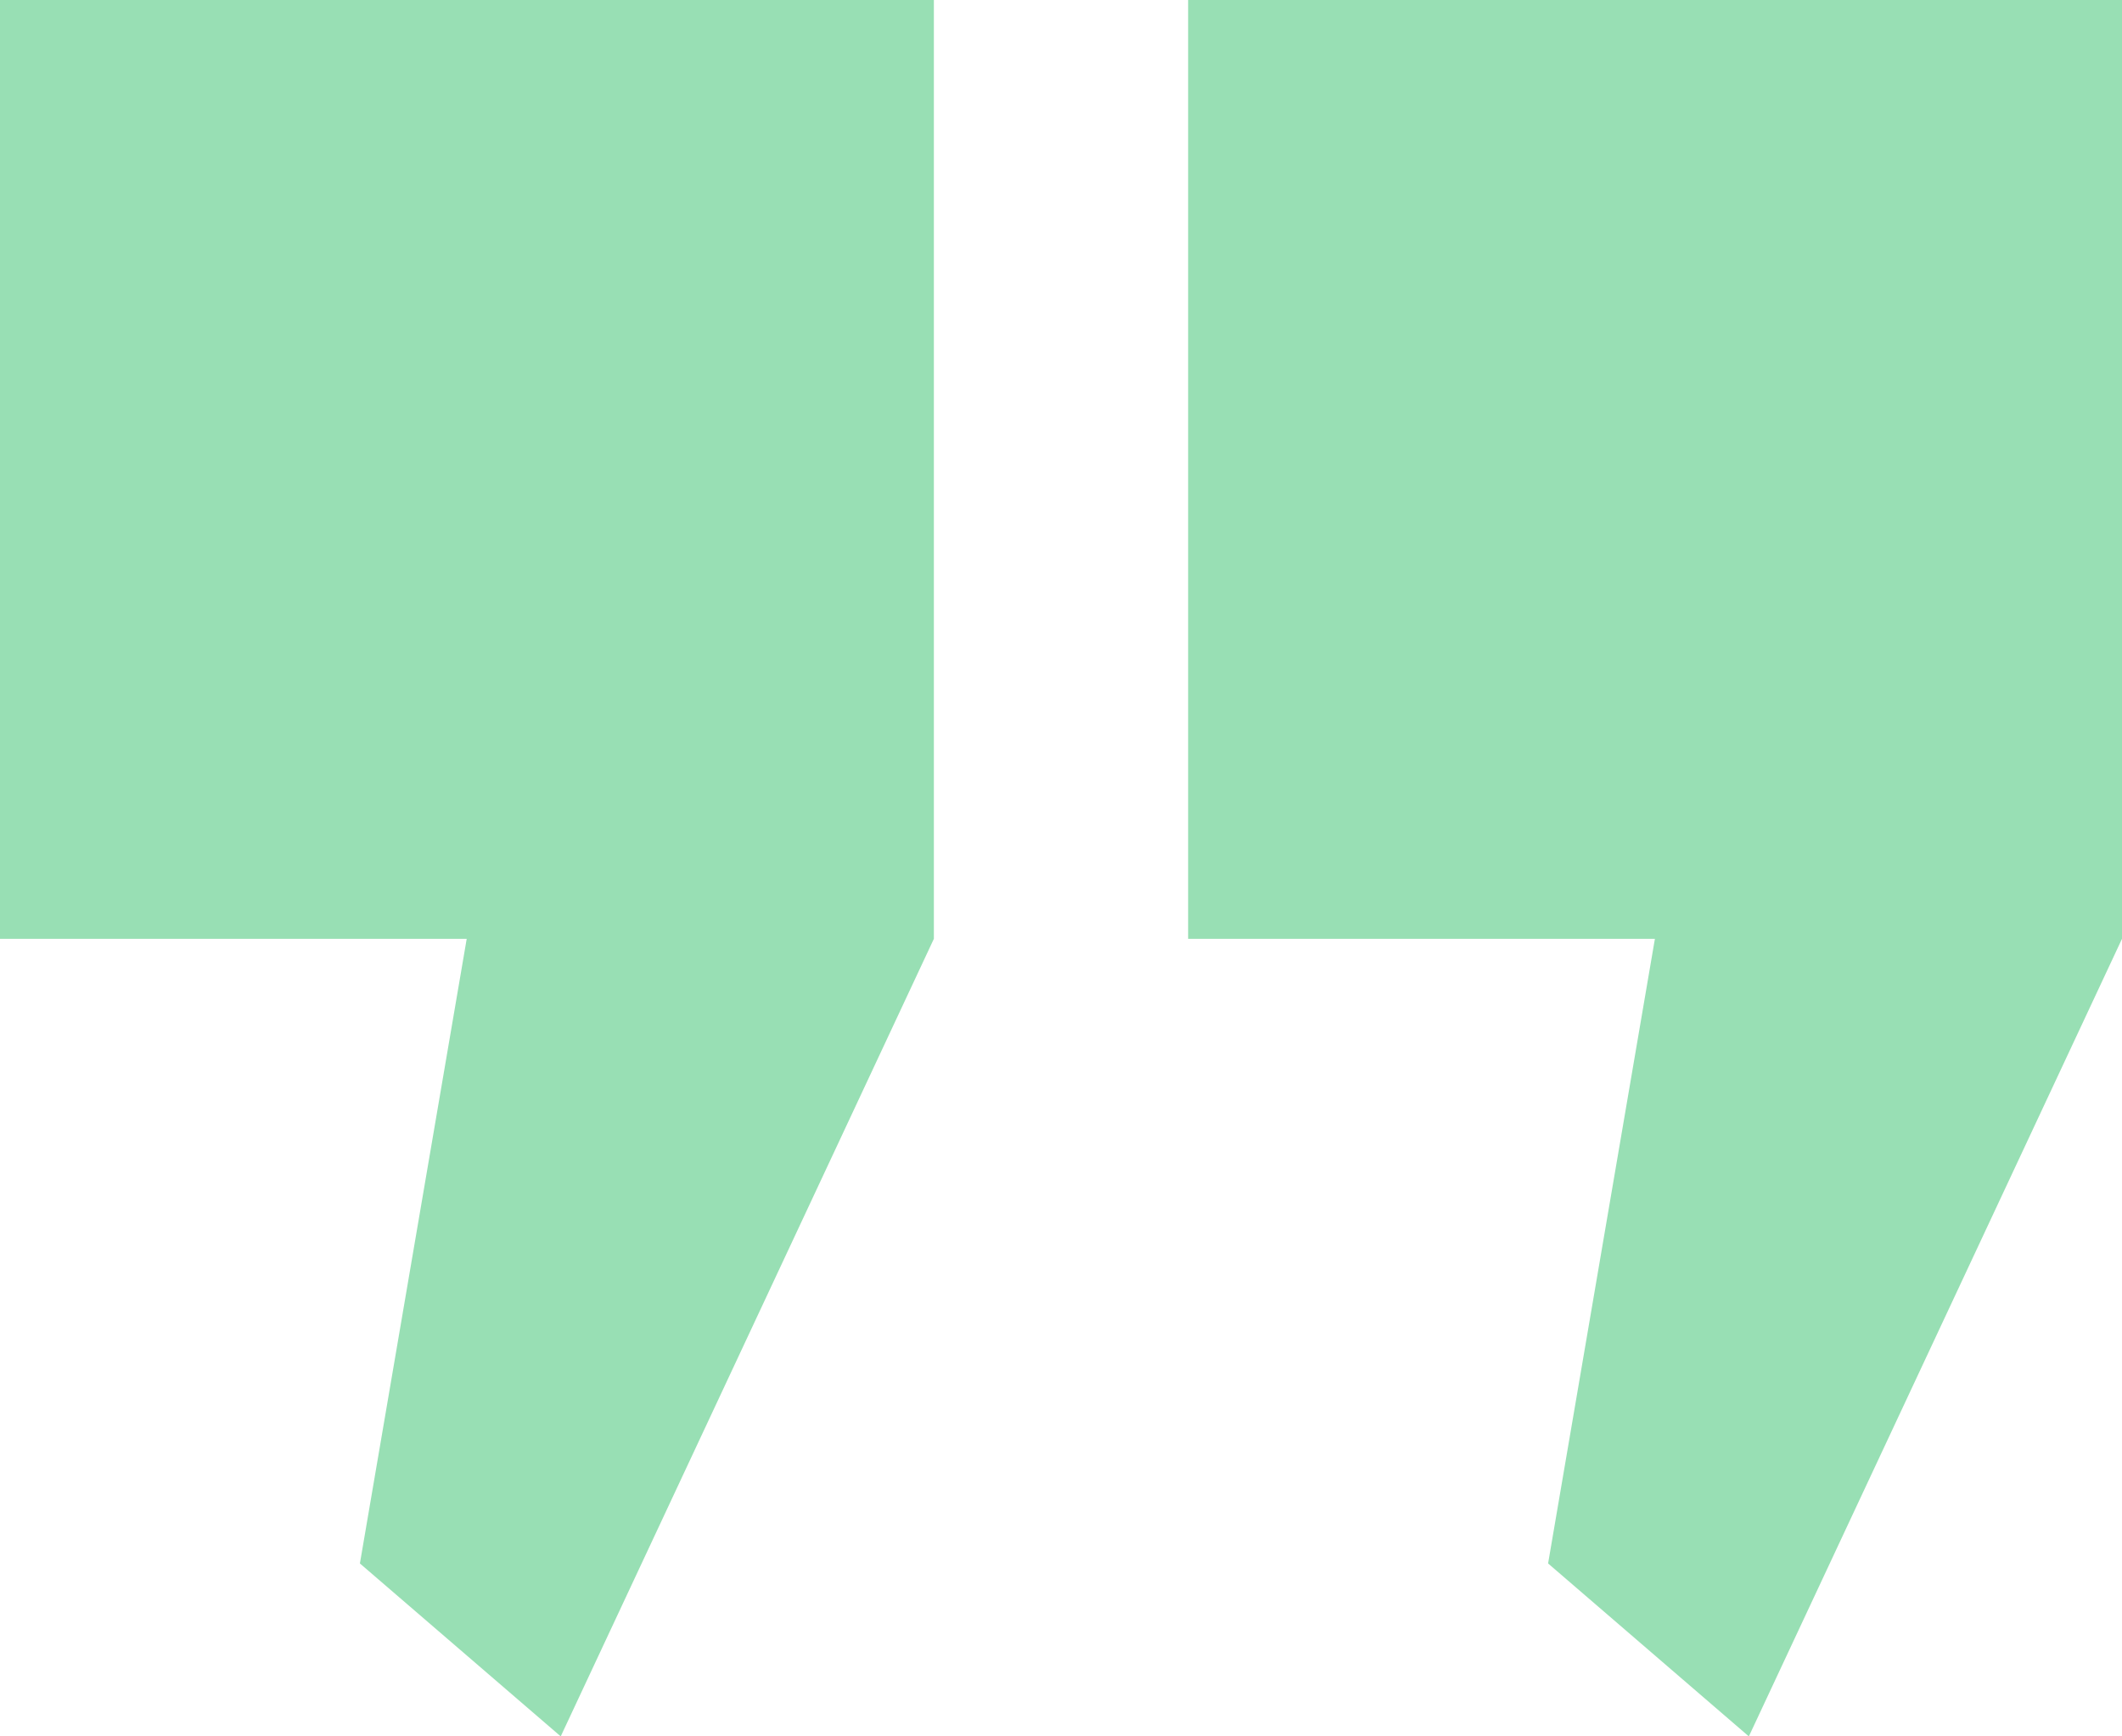 <svg width="33" height="27" viewBox="0 0 33 27" fill="none" xmlns="http://www.w3.org/2000/svg">
<path fill-rule="evenodd" clip-rule="evenodd" d="M25.74 14.598H18.477V0H33V14.598L27.197 27L24.075 24.311L25.736 14.598H25.74ZM7.262 14.598H0V0H14.523V14.598L8.72 27L5.597 24.311L7.258 14.598H7.262Z" fill="#98DFB4"/>
</svg>
